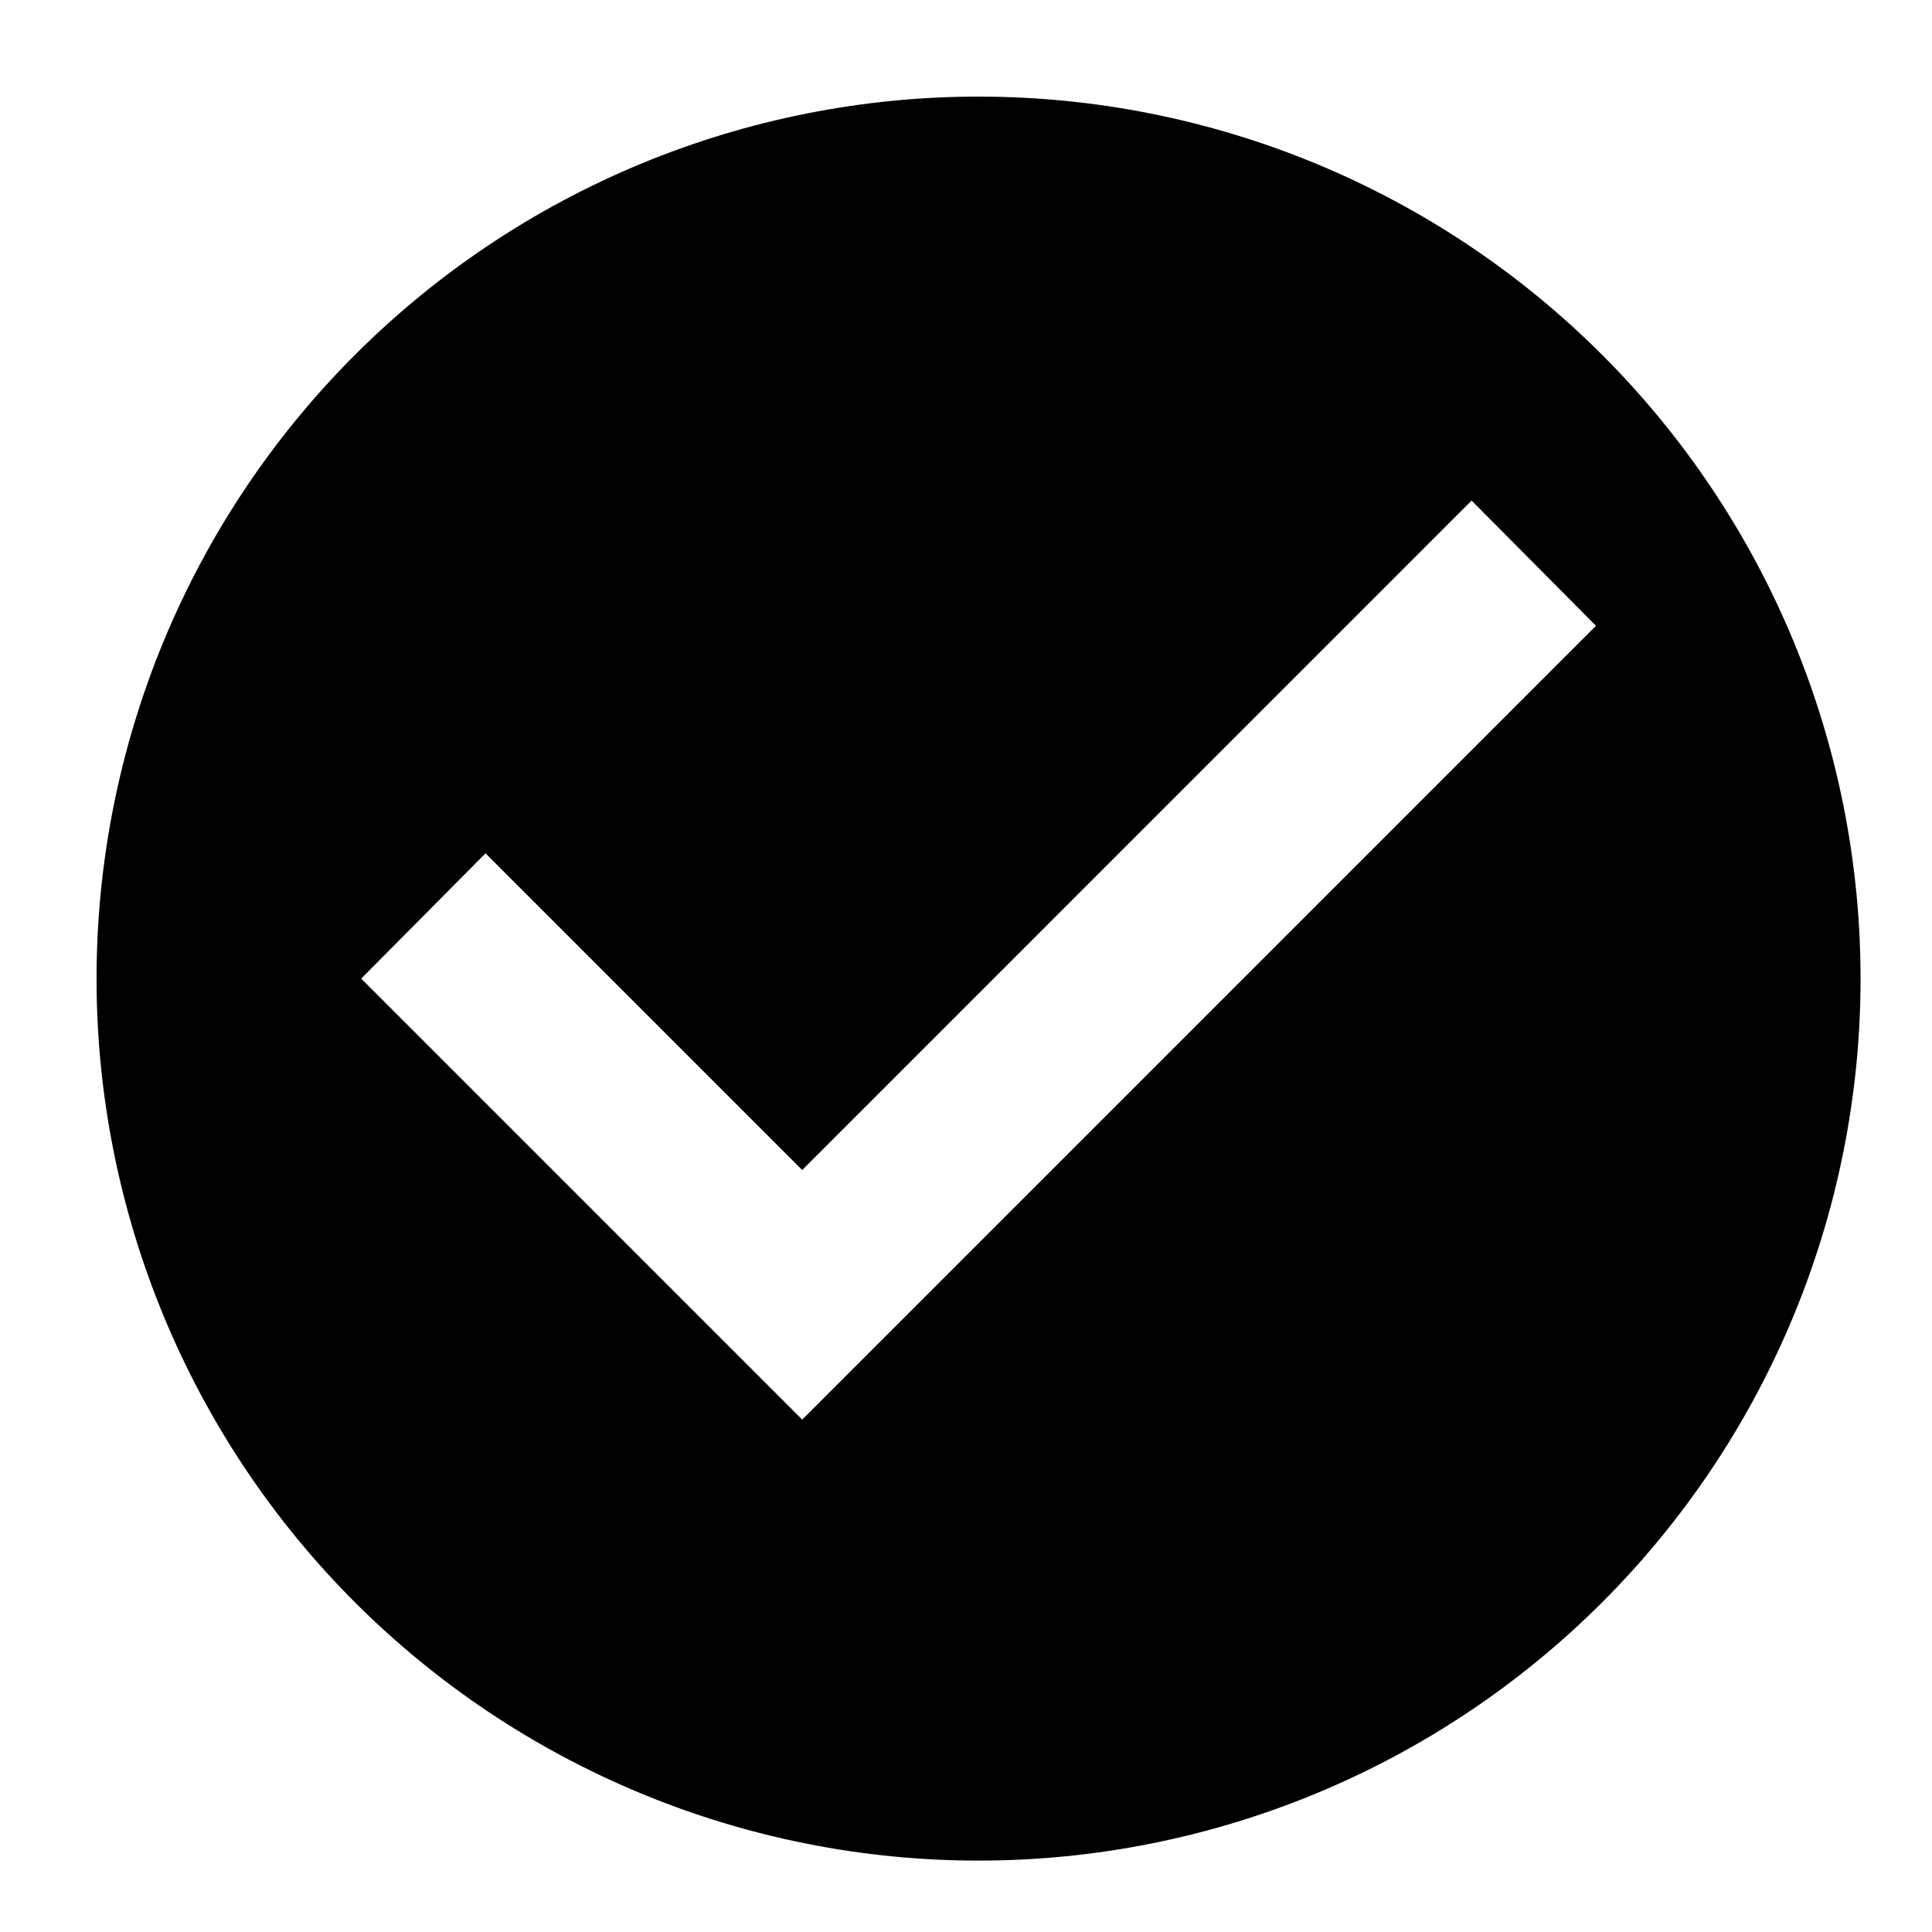 <svg width="42" height="42" viewBox="0 0 42 42" fill="none" xmlns="http://www.w3.org/2000/svg">
<path d="M17.439 30.861L7.852 21.274L10.555 18.551L17.439 25.435L31.991 10.882L34.695 13.604L17.439 30.861ZM21.273 2.1C18.755 2.1 16.262 2.596 13.936 3.559C11.61 4.523 9.496 5.935 7.715 7.716C4.119 11.312 2.099 16.189 2.099 21.274C2.099 26.359 4.119 31.236 7.715 34.832C9.496 36.612 11.61 38.025 13.936 38.988C16.262 39.952 18.755 40.448 21.273 40.448C26.358 40.448 31.235 38.428 34.831 34.832C38.427 31.236 40.447 26.359 40.447 21.274C40.447 18.756 39.951 16.263 38.988 13.936C38.024 11.61 36.612 9.496 34.831 7.716C33.051 5.935 30.937 4.523 28.611 3.559C26.285 2.596 23.791 2.1 21.273 2.1Z" fill="black"/>
</svg>
